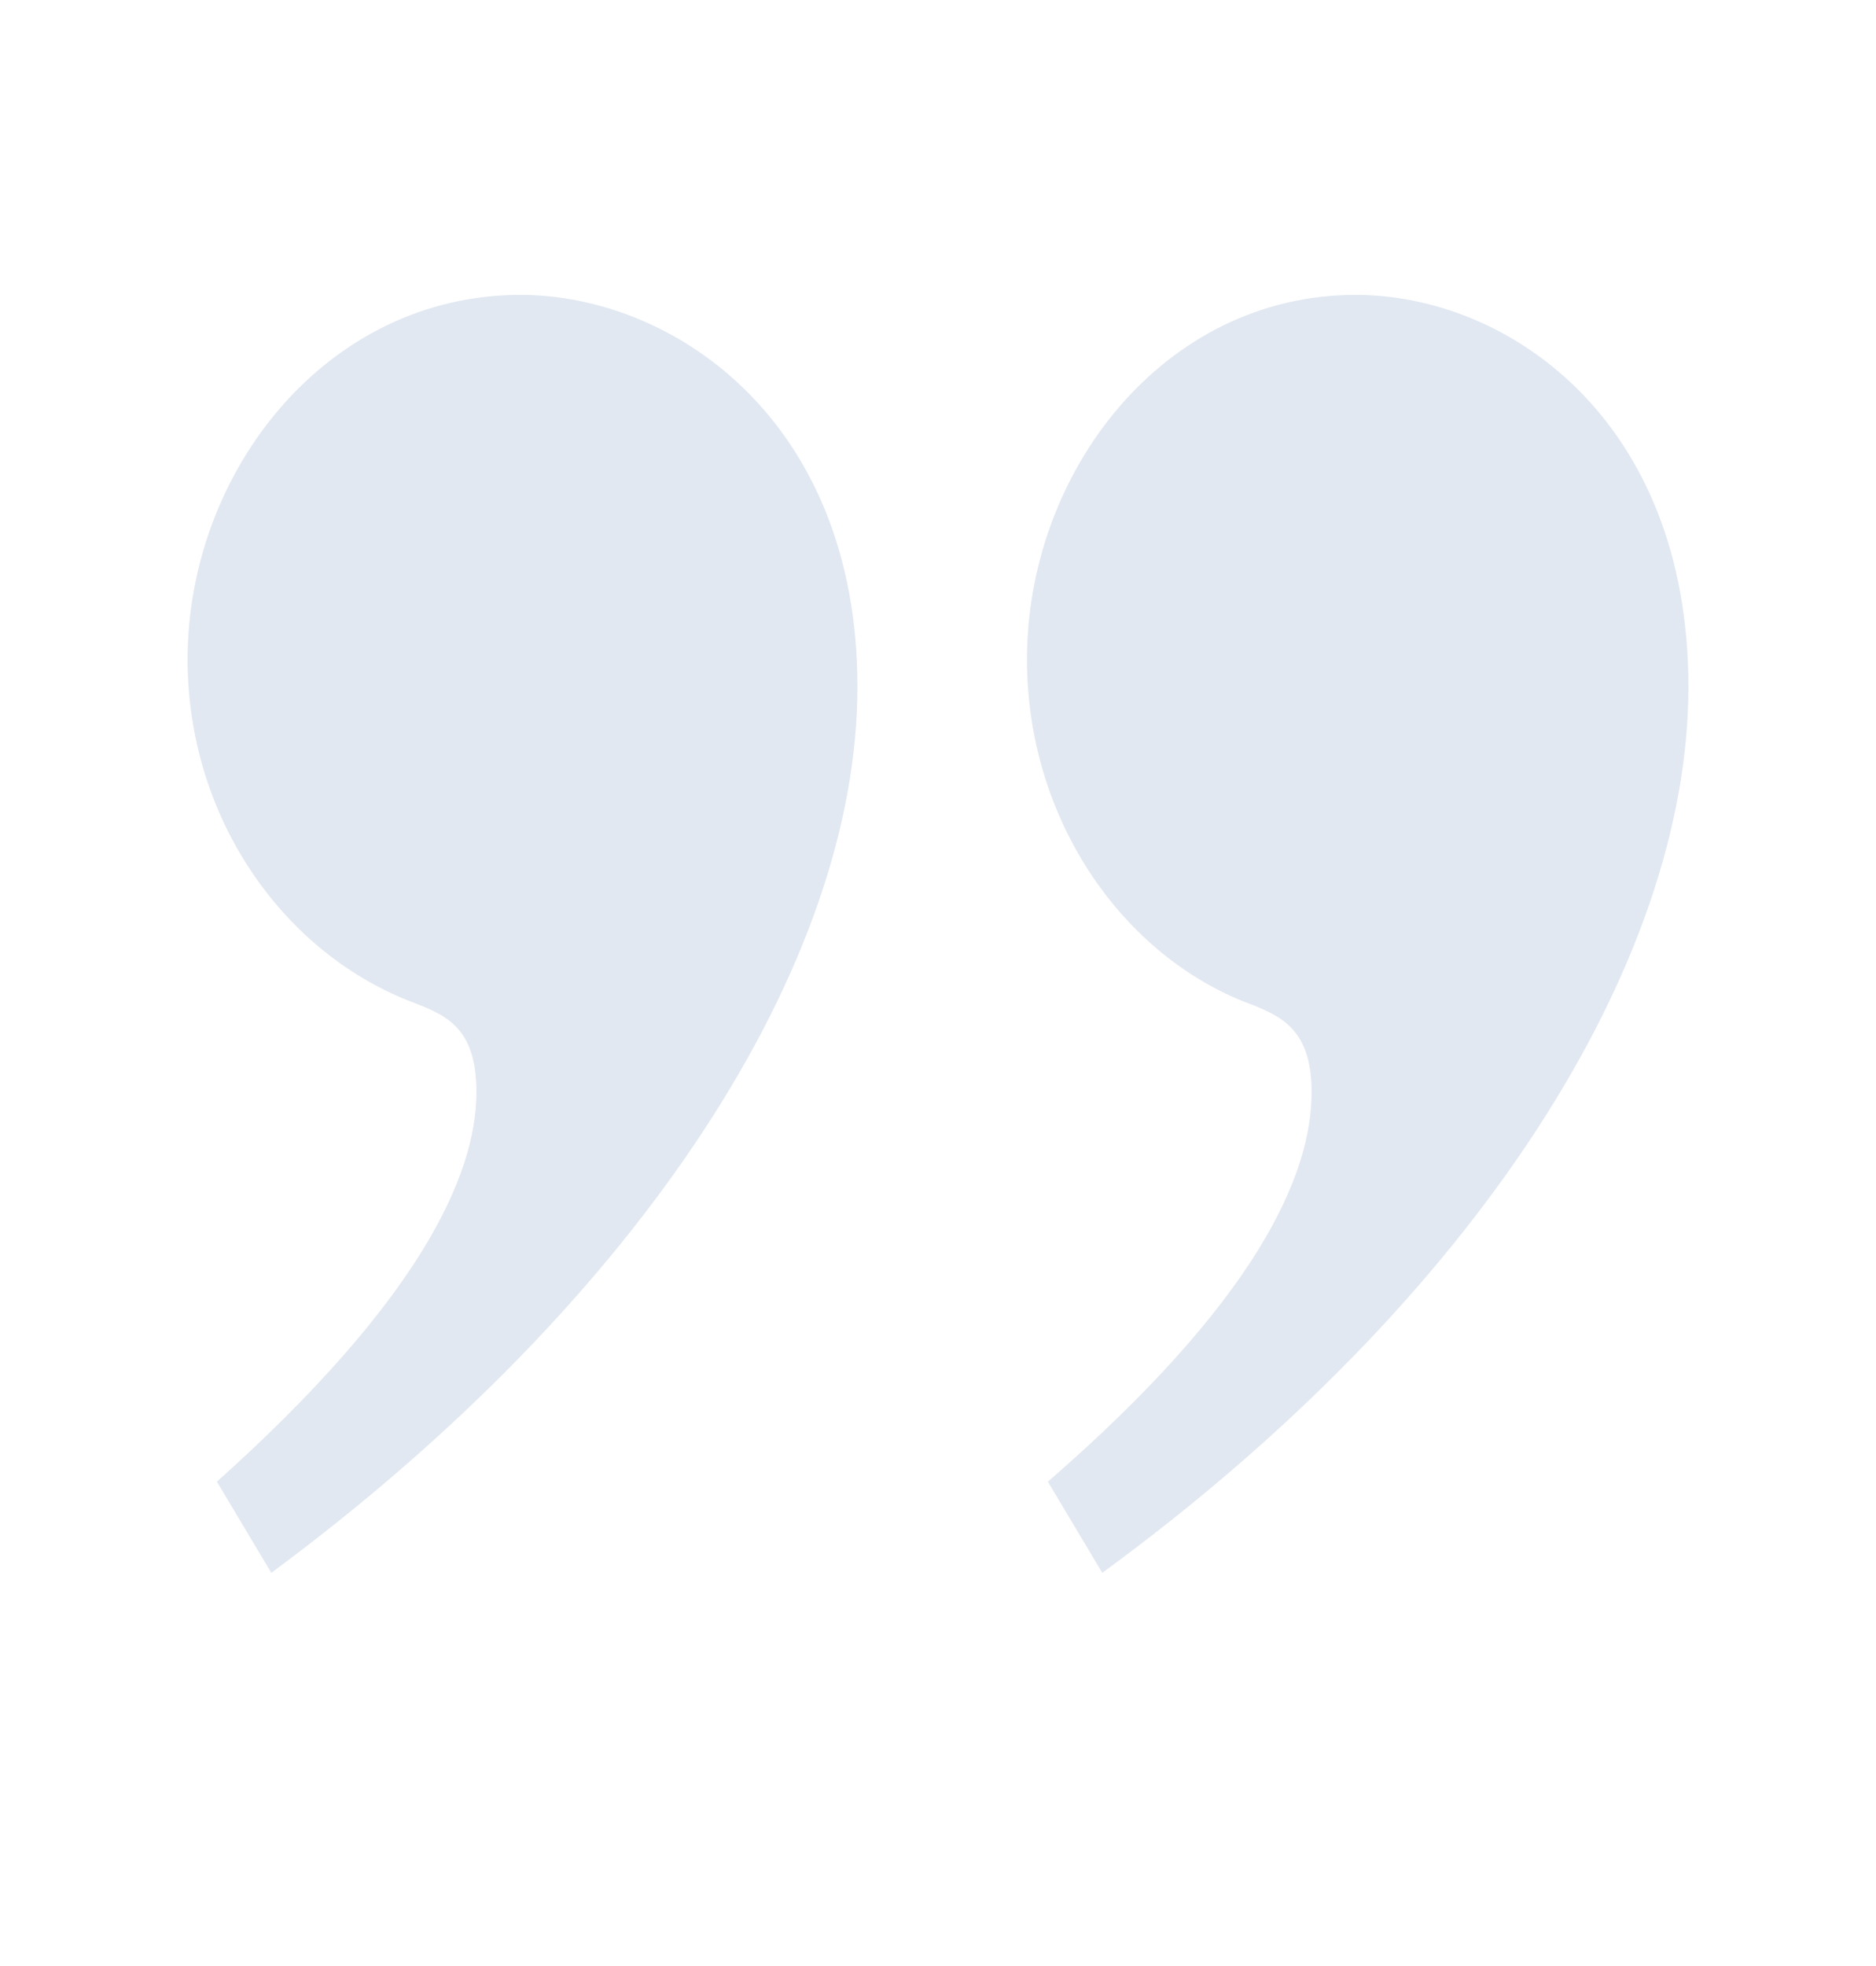 <svg width="21" height="22" viewBox="0 0 21 22" fill="none" xmlns="http://www.w3.org/2000/svg">
<path d="M11.73 16.58L12.339 17.6C16.557 14.516 18.9 10.769 18.9 7.684C18.9 4.702 16.885 3.3 15.175 3.3C13.019 3.3 11.496 5.288 11.496 7.378C11.496 9.137 12.527 10.641 13.909 11.202C14.307 11.355 14.682 11.482 14.682 12.222C14.682 13.165 14.05 14.567 11.73 16.58ZM2.428 16.58L3.037 17.6C7.208 14.516 9.598 10.769 9.598 7.684C9.598 4.702 7.536 3.3 5.826 3.3C3.646 3.3 2.1 5.288 2.1 7.378C2.1 9.137 3.154 10.641 4.584 11.202C4.982 11.355 5.333 11.482 5.333 12.222C5.333 13.165 4.677 14.567 2.428 16.58Z" fill="#E1E8F1"/>
</svg>
